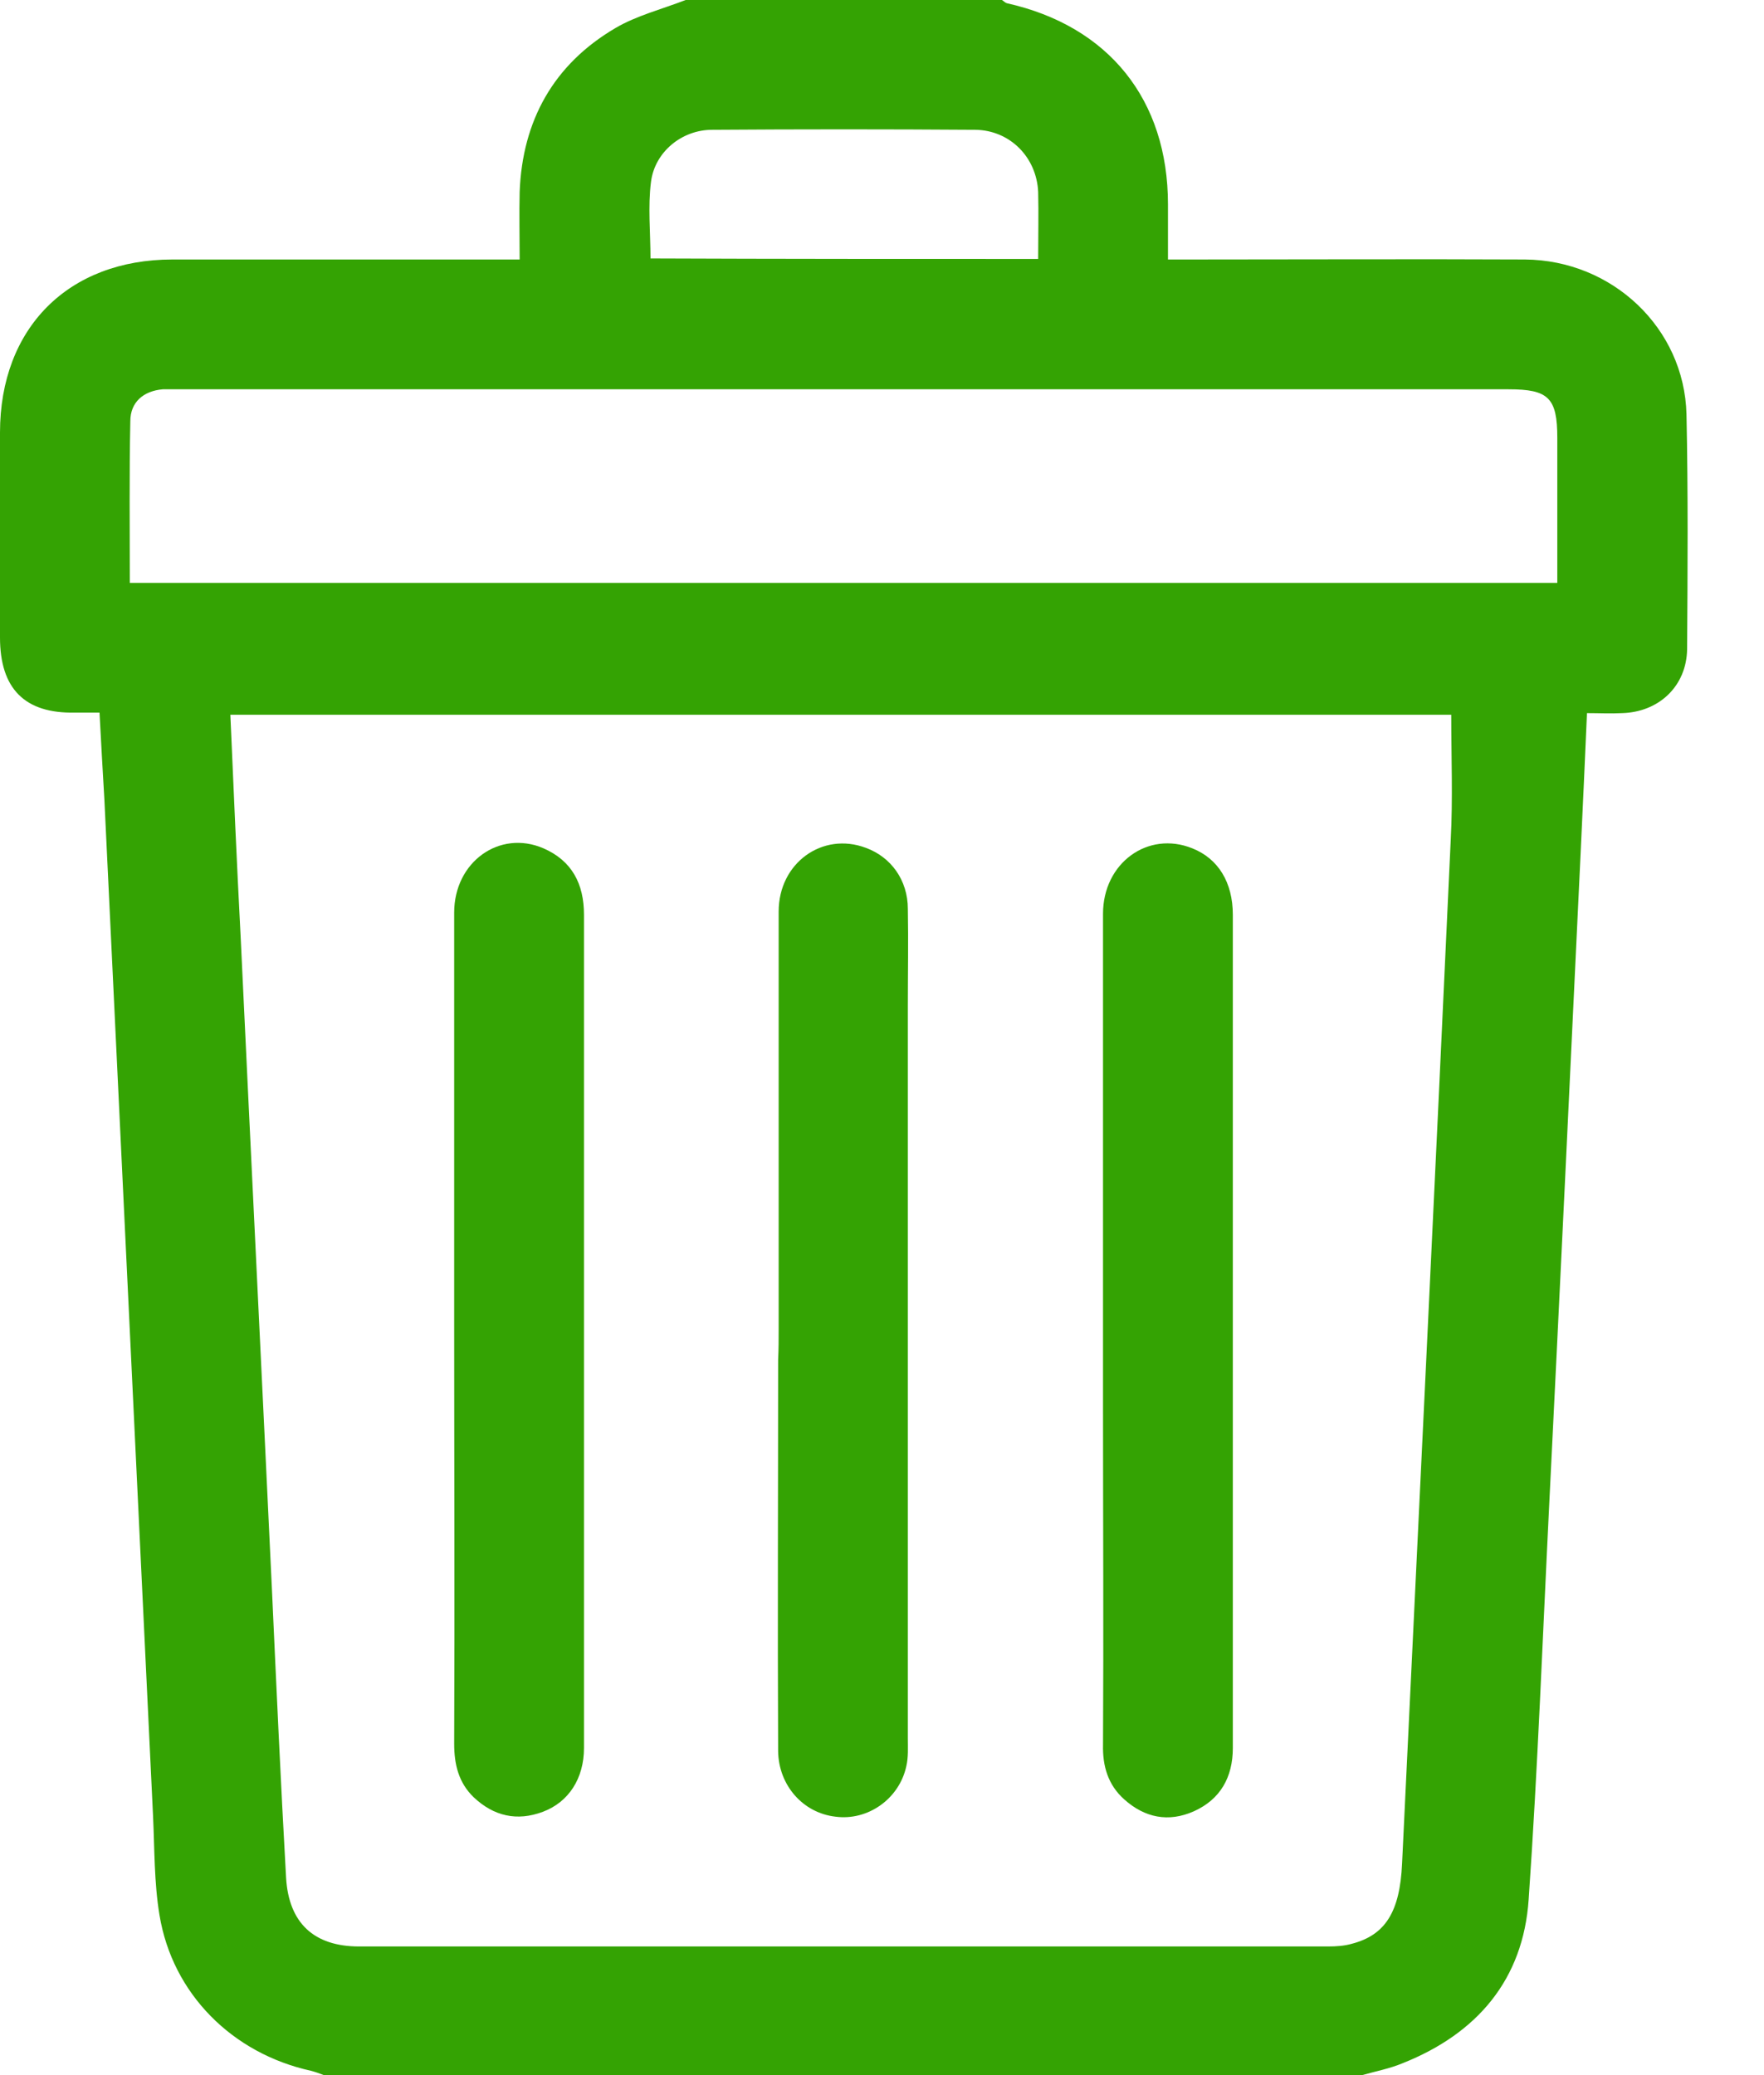<svg width="17" height="20" viewBox="0 0 17 20" fill="none" xmlns="http://www.w3.org/2000/svg">
<path d="M6.608 0C7.624 0 8.64 0 9.656 0C9.672 0.01 9.687 0.026 9.703 0.031C10.683 0.25 11.256 0.959 11.256 1.97C11.256 2.142 11.256 2.319 11.256 2.501C11.35 2.501 11.423 2.501 11.49 2.501C12.559 2.501 13.627 2.496 14.695 2.501C15.539 2.507 16.232 3.163 16.253 3.992C16.269 4.747 16.264 5.503 16.259 6.258C16.253 6.613 15.988 6.863 15.633 6.873C15.524 6.879 15.414 6.873 15.294 6.873C15.274 7.342 15.253 7.791 15.232 8.239C15.133 10.328 15.034 12.413 14.93 14.502C14.867 15.769 14.82 17.04 14.732 18.306C14.68 19.078 14.237 19.599 13.518 19.885C13.392 19.938 13.257 19.963 13.127 20C9.792 20 6.456 20 3.121 20C3.08 19.984 3.038 19.969 2.996 19.958C2.241 19.792 1.662 19.218 1.537 18.457C1.485 18.145 1.49 17.822 1.475 17.504C1.318 14.237 1.162 10.975 1.006 7.707C0.99 7.431 0.974 7.155 0.959 6.868C0.865 6.868 0.797 6.868 0.724 6.868C0.24 6.879 0 6.639 0 6.144C0 5.487 0 4.825 0 4.169C0 3.163 0.657 2.501 1.662 2.501C2.705 2.501 3.747 2.501 4.789 2.501C4.857 2.501 4.924 2.501 5.008 2.501C5.008 2.267 5.003 2.058 5.008 1.85C5.034 1.162 5.336 0.62 5.93 0.271C6.133 0.151 6.378 0.089 6.608 0ZM13.986 6.889C10.083 6.889 6.159 6.889 2.22 6.889C2.251 7.608 2.282 8.317 2.319 9.026C2.418 11.126 2.522 13.226 2.621 15.326C2.663 16.248 2.705 17.17 2.757 18.098C2.783 18.536 3.028 18.76 3.46 18.76C6.571 18.76 9.687 18.76 12.798 18.76C12.877 18.76 12.955 18.755 13.028 18.734C13.351 18.65 13.491 18.426 13.512 17.962C13.669 14.674 13.83 11.381 13.981 8.093C14.002 7.697 13.986 7.301 13.986 6.889ZM1.251 5.618C5.847 5.618 10.422 5.618 15.008 5.618C15.008 5.143 15.008 4.685 15.008 4.221C15.008 3.835 14.924 3.752 14.539 3.752C10.266 3.752 5.998 3.752 1.725 3.752C1.673 3.752 1.621 3.752 1.569 3.752C1.381 3.768 1.256 3.877 1.256 4.059C1.245 4.575 1.251 5.086 1.251 5.618ZM10.005 2.496C10.005 2.267 10.01 2.058 10.005 1.85C9.99 1.516 9.734 1.256 9.401 1.251C8.557 1.245 7.707 1.245 6.863 1.251C6.571 1.251 6.311 1.464 6.274 1.751C6.243 1.991 6.269 2.241 6.269 2.491C7.514 2.496 8.749 2.496 10.005 2.496Z" fill="#34A303"/>
<path d="M5.628 12.824C5.628 14.164 5.628 15.508 5.628 16.847C5.628 17.139 5.482 17.368 5.232 17.462C4.982 17.556 4.758 17.504 4.565 17.322C4.419 17.181 4.377 17.004 4.377 16.806C4.383 15.456 4.377 14.111 4.377 12.762C4.377 11.438 4.377 10.12 4.377 8.796C4.377 8.306 4.815 7.994 5.237 8.176C5.513 8.296 5.628 8.52 5.628 8.817C5.628 10.151 5.628 11.485 5.628 12.824Z" fill="#34A303"/>
<path d="M7.504 12.809C7.504 11.47 7.504 10.125 7.504 8.786C7.504 8.317 7.926 8.015 8.343 8.171C8.588 8.26 8.749 8.484 8.749 8.76C8.755 9.072 8.749 9.385 8.749 9.698C8.749 12.048 8.749 14.398 8.749 16.753C8.749 16.842 8.755 16.936 8.734 17.024C8.666 17.337 8.364 17.551 8.051 17.509C7.738 17.473 7.504 17.207 7.499 16.879C7.493 15.623 7.499 14.367 7.499 13.106C7.504 13.002 7.504 12.908 7.504 12.809Z" fill="#34A303"/>
<path d="M11.881 12.84C11.881 14.174 11.881 15.508 11.881 16.847C11.881 17.129 11.761 17.342 11.506 17.457C11.261 17.566 11.032 17.52 10.834 17.342C10.677 17.202 10.625 17.019 10.63 16.816C10.636 15.727 10.63 14.643 10.63 13.554C10.63 11.97 10.63 10.391 10.63 8.807C10.63 8.317 11.063 8.004 11.49 8.176C11.74 8.275 11.881 8.504 11.881 8.817C11.881 10.156 11.881 11.496 11.881 12.84Z" fill="#34A303"/>
</svg>
